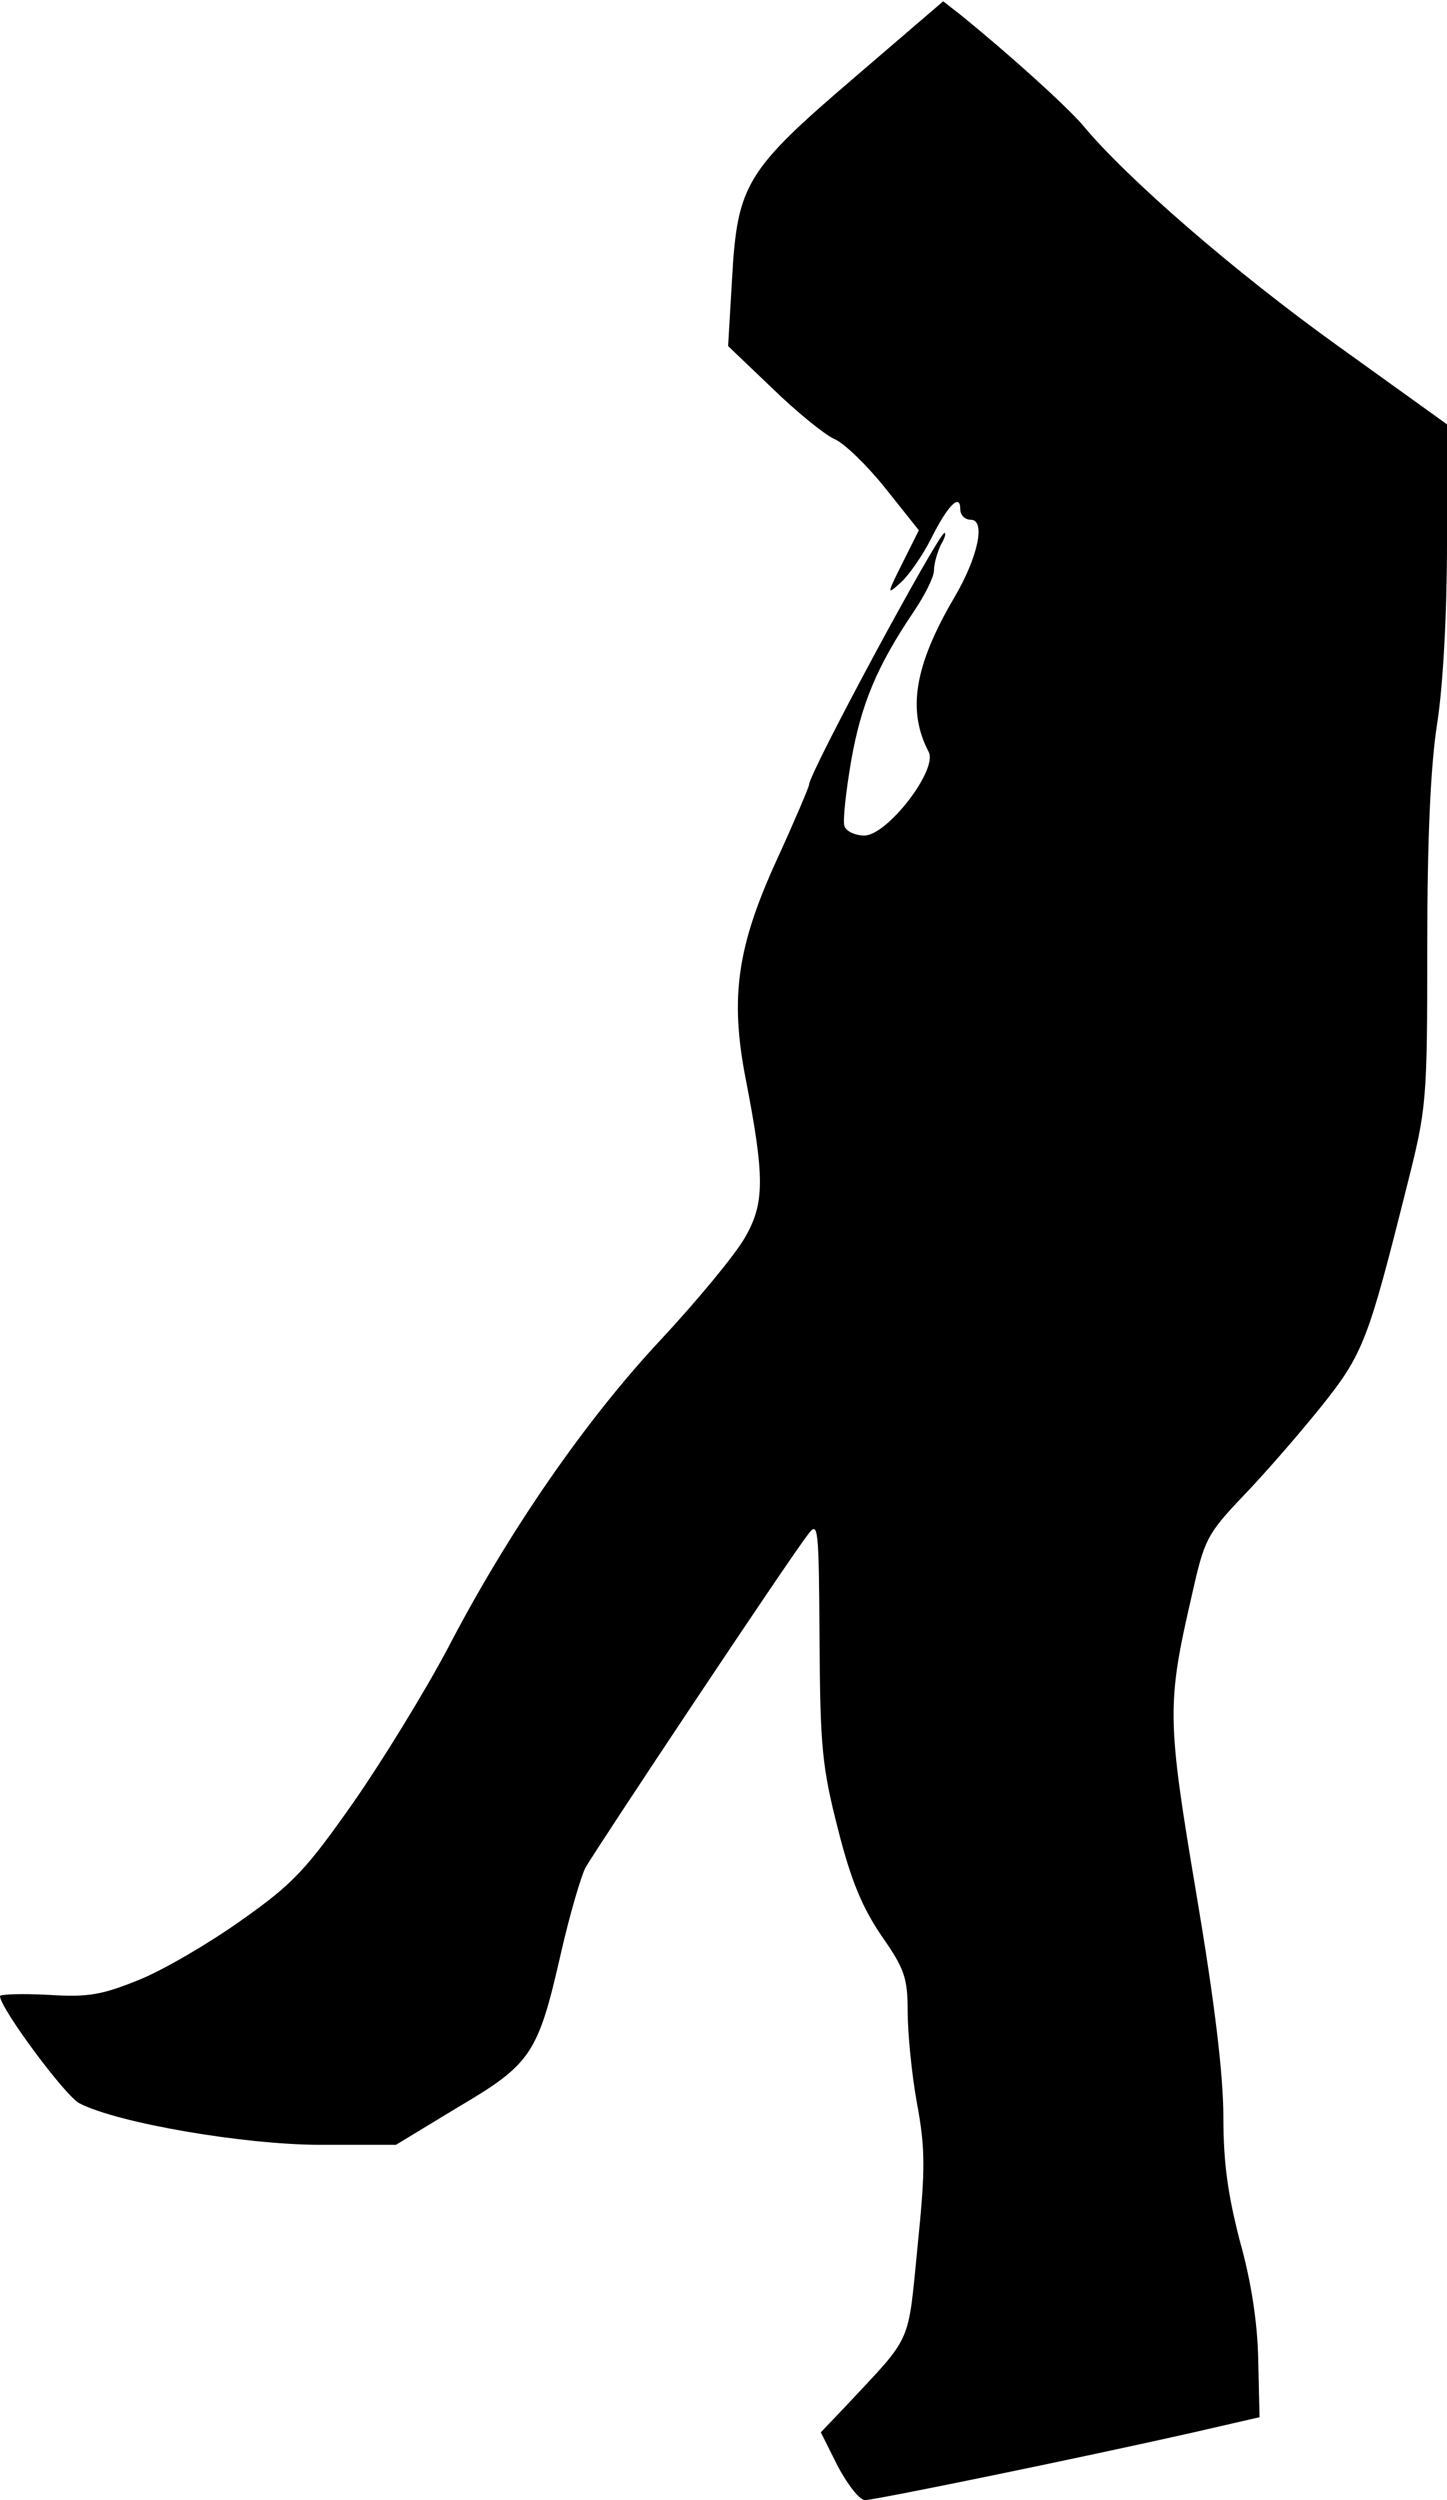 <?xml version="1.0" standalone="no"?>
<!DOCTYPE svg PUBLIC "-//W3C//DTD SVG 20010904//EN"
 "http://www.w3.org/TR/2001/REC-SVG-20010904/DTD/svg10.dtd">
<svg version="1.0" xmlns="http://www.w3.org/2000/svg"
 width="220pt" height="380pt" viewBox="0 0 220 380"
 preserveAspectRatio="xMidYMid meet">
<g transform="translate(0,380) scale(0.1,-0.1)"
fill="#000000" stroke="none">
<path fill="#000000" stroke="none" d="M1300 3683 c-166 -142 -179 -163 -187
-307 l-6 -102 67 -64 c37 -36 79 -70 94 -77 15 -6 50 -40 78 -75 l51 -64 -25
-50 c-24 -48 -24 -49 -2 -29 12 11 33 41 46 67 25 50 44 69 44 44 0 -9 7 -16
16 -16 23 0 11 -57 -25 -118 -61 -104 -72 -172 -39 -235 14 -27 -63 -127 -98
-127 -13 0 -27 6 -30 14 -3 7 2 52 10 99 15 86 39 144 95 227 17 25 31 53 31
63 0 10 5 27 10 38 6 10 9 19 6 19 -9 0 -206 -365 -206 -383 0 -3 -22 -55 -49
-114 -60 -131 -71 -208 -48 -329 30 -154 30 -193 -1 -246 -15 -26 -73 -96
-128 -155 -114 -122 -231 -291 -323 -468 -35 -66 -100 -172 -144 -235 -71
-101 -91 -123 -169 -178 -49 -35 -119 -76 -156 -91 -57 -23 -77 -27 -139 -23
-40 2 -73 1 -73 -2 0 -18 100 -153 121 -163 58 -30 251 -63 366 -63 l115 0 94
57 c112 66 122 81 157 235 13 57 30 115 37 129 15 27 311 472 338 506 16 22
17 15 18 -160 1 -163 4 -193 28 -287 20 -79 37 -119 66 -162 35 -50 40 -64 40
-115 0 -32 6 -95 14 -139 13 -70 13 -101 1 -219 -15 -151 -7 -133 -108 -241
l-39 -41 26 -52 c15 -28 33 -51 41 -51 16 0 341 67 500 103 l100 23 -2 87 c-1
57 -11 121 -28 181 -18 70 -25 118 -25 188 0 64 -13 173 -41 339 -45 267 -45
289 -7 454 19 85 23 93 77 150 32 33 85 94 118 135 66 82 73 102 132 337 30
119 31 127 31 365 0 163 5 274 15 338 9 57 15 168 15 275 l0 180 -167 120
c-156 112 -320 254 -387 335 -27 31 -110 106 -185 167 l-27 21 -134 -115z"/>
</g>
</svg>
